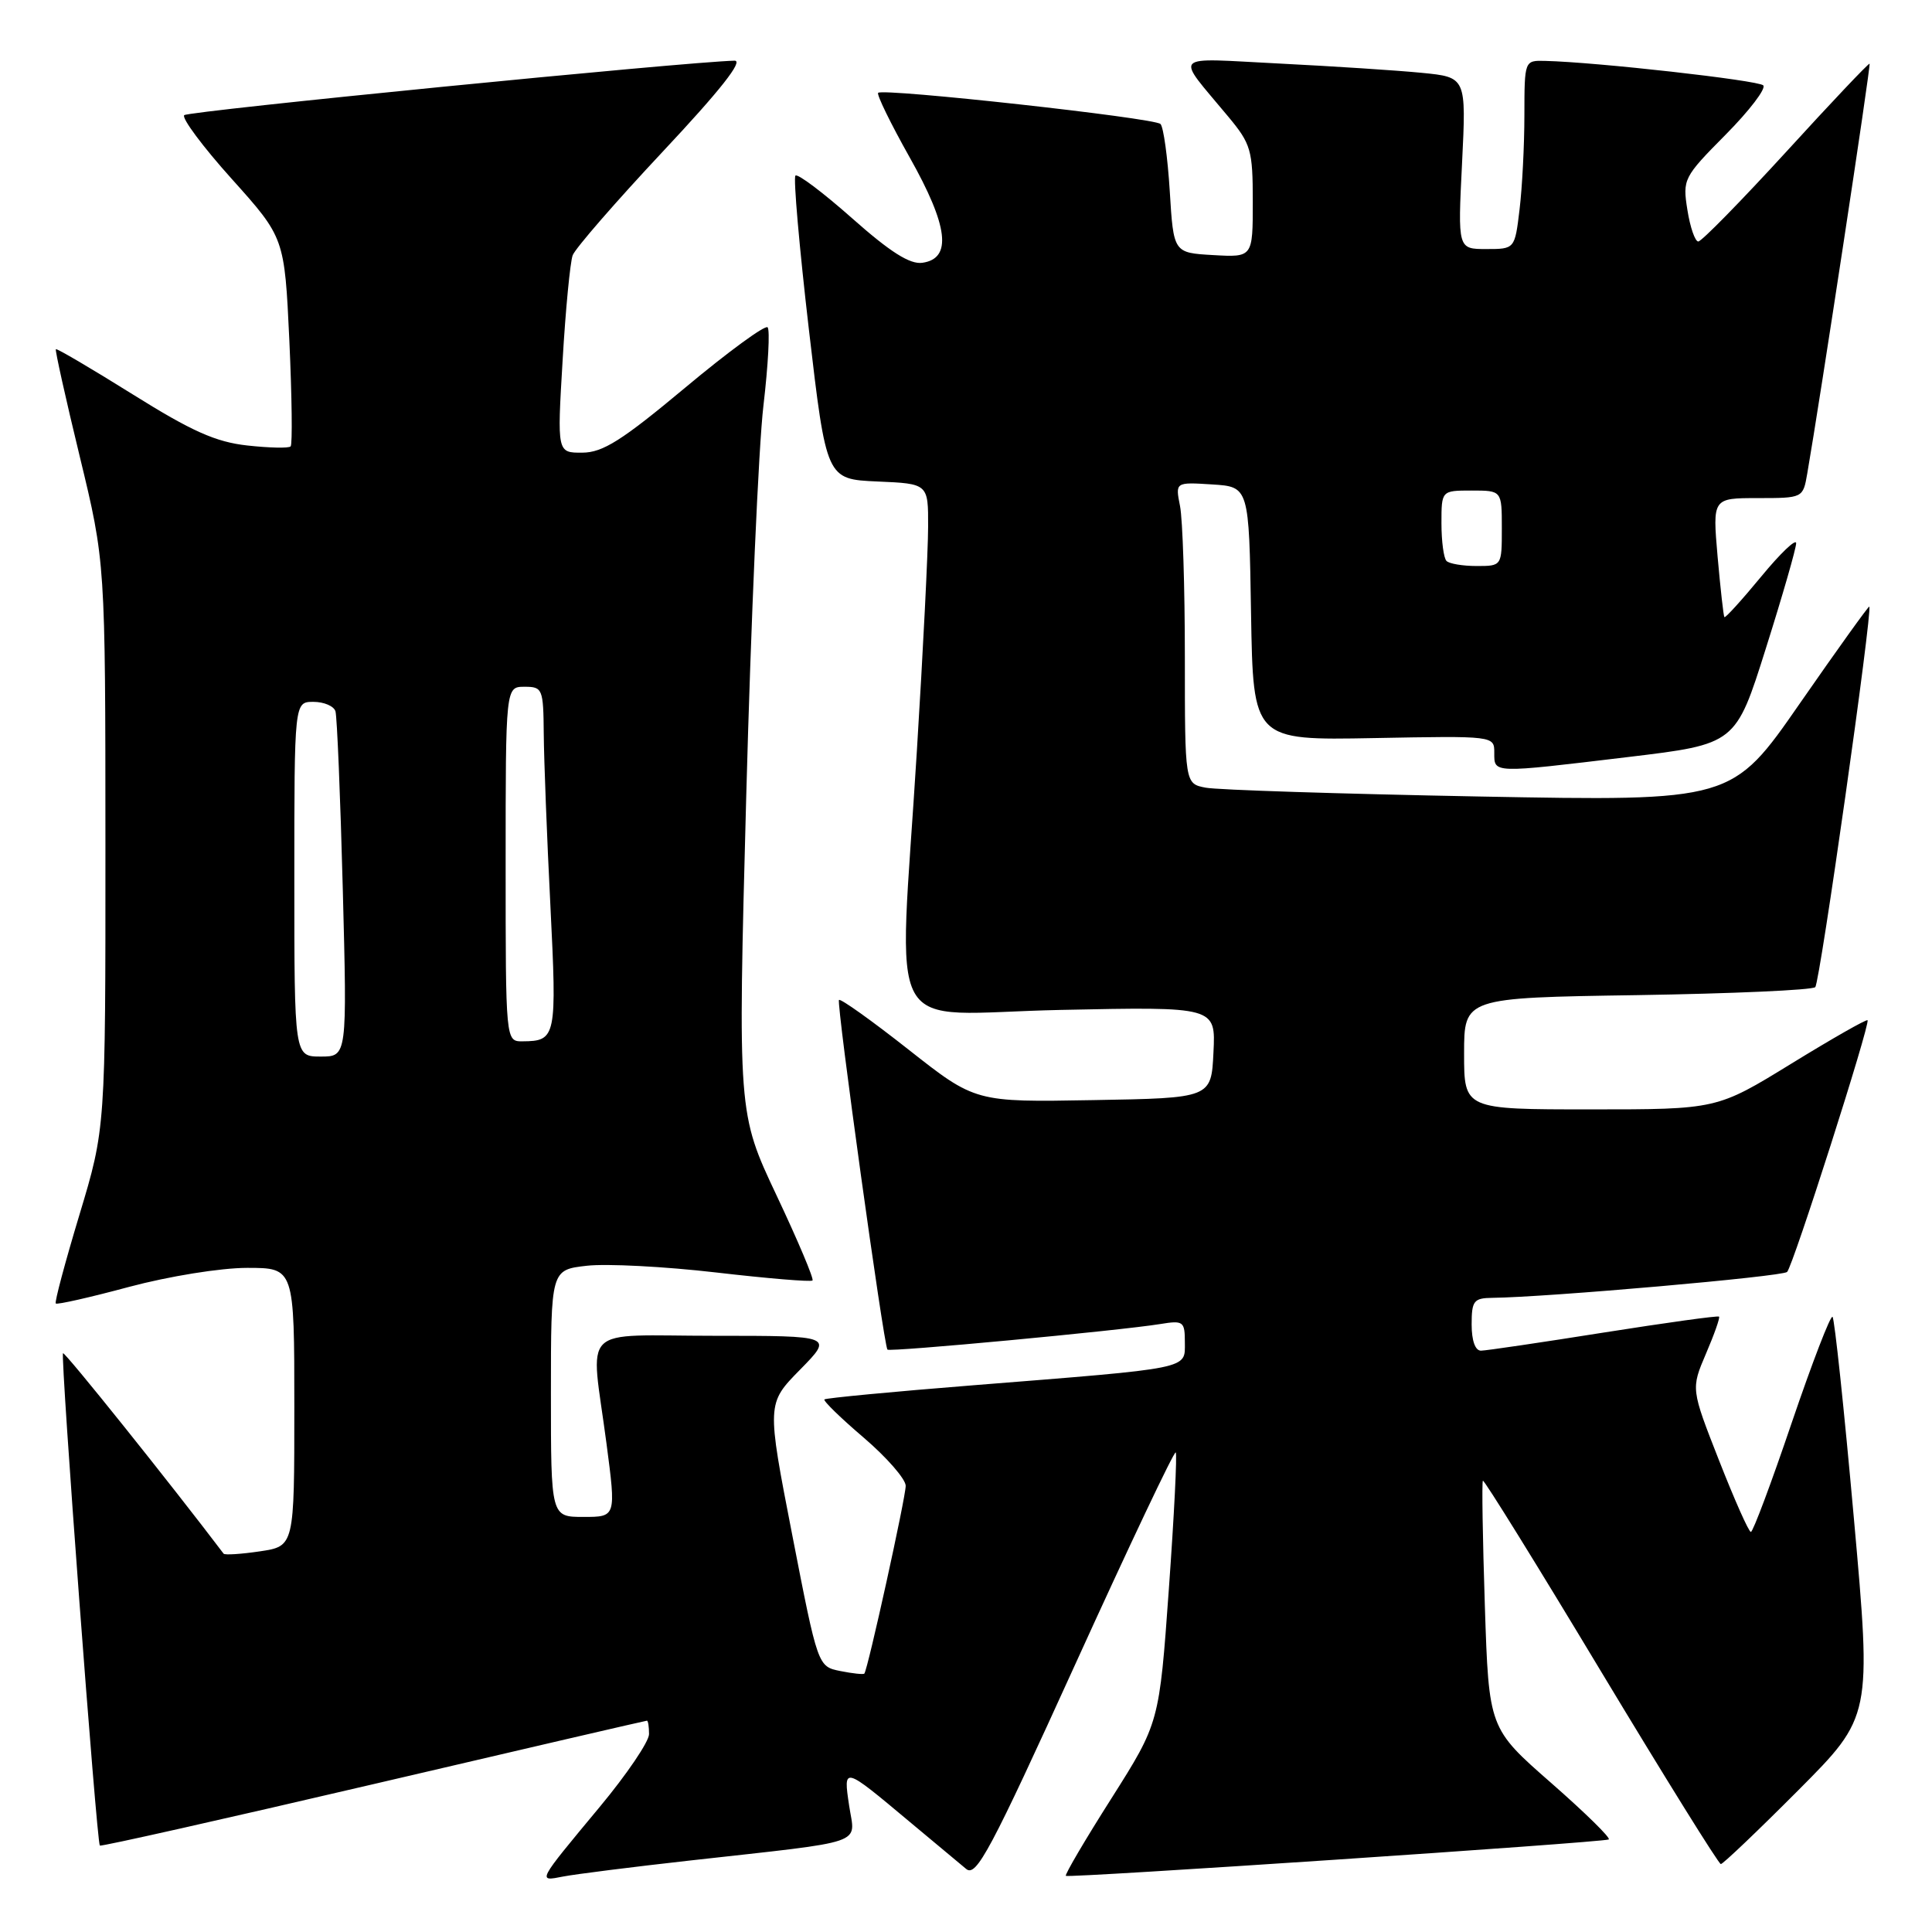 <?xml version="1.0" encoding="UTF-8" standalone="no"?>
<!DOCTYPE svg PUBLIC "-//W3C//DTD SVG 1.1//EN" "http://www.w3.org/Graphics/SVG/1.1/DTD/svg11.dtd" >
<svg xmlns="http://www.w3.org/2000/svg" xmlns:xlink="http://www.w3.org/1999/xlink" version="1.1" viewBox="0 0 256 256">
 <g >
 <path fill="currentColor"
d=" M 91.50 246.52 C 115.23 243.87 113.31 244.53 112.52 239.29 C 111.73 234.01 111.71 234.01 120.50 241.37 C 123.80 244.13 127.19 246.96 128.03 247.65 C 129.36 248.75 131.25 245.21 142.49 220.50 C 149.60 204.87 155.58 192.25 155.79 192.45 C 155.99 192.65 155.58 200.80 154.88 210.55 C 153.61 228.28 153.61 228.28 147.28 238.28 C 143.79 243.77 141.07 248.40 141.23 248.56 C 141.54 248.88 212.06 244.15 213.16 243.74 C 213.52 243.61 210.09 240.24 205.55 236.26 C 197.28 229.02 197.28 229.02 196.75 212.76 C 196.46 203.82 196.34 196.36 196.49 196.20 C 196.64 196.03 203.68 207.39 212.13 221.45 C 220.59 235.50 227.73 246.99 228.02 247.00 C 228.30 247.00 232.92 242.60 238.27 237.23 C 248.00 227.46 248.00 227.46 245.65 201.21 C 244.36 186.78 243.09 174.75 242.82 174.49 C 242.56 174.23 240.13 180.54 237.42 188.50 C 234.72 196.47 232.28 202.99 232.00 202.99 C 231.72 202.99 229.83 198.73 227.78 193.51 C 224.06 184.03 224.06 184.03 226.05 179.37 C 227.15 176.81 227.93 174.60 227.78 174.46 C 227.62 174.31 220.75 175.27 212.50 176.57 C 204.25 177.88 196.94 178.96 196.25 178.97 C 195.48 178.99 195.00 177.65 195.00 175.50 C 195.00 172.36 195.28 172.00 197.75 171.97 C 205.03 171.89 236.18 169.15 236.80 168.54 C 237.59 167.75 247.84 135.67 247.46 135.19 C 247.32 135.02 242.78 137.61 237.36 140.94 C 227.50 147.00 227.50 147.00 210.75 147.00 C 194.00 147.00 194.00 147.00 194.00 139.61 C 194.00 132.21 194.00 132.21 216.92 131.86 C 229.52 131.66 240.15 131.19 240.53 130.80 C 241.15 130.19 248.16 80.79 247.69 80.38 C 247.59 80.29 243.45 86.06 238.50 93.19 C 229.50 106.17 229.50 106.17 196.00 105.54 C 177.57 105.19 161.26 104.67 159.75 104.37 C 157.00 103.84 157.00 103.84 157.00 87.05 C 157.00 77.81 156.71 68.82 156.36 67.06 C 155.73 63.88 155.73 63.88 160.61 64.19 C 165.50 64.50 165.50 64.50 165.77 81.30 C 166.05 98.10 166.05 98.10 182.03 97.80 C 198.00 97.50 198.00 97.50 198.00 99.75 C 198.00 102.49 197.65 102.48 215.74 100.31 C 229.99 98.60 229.99 98.60 233.99 85.90 C 236.20 78.91 238.00 72.65 238.00 71.98 C 238.00 71.32 235.91 73.31 233.36 76.41 C 230.80 79.51 228.61 81.93 228.49 81.77 C 228.37 81.62 227.97 78.01 227.59 73.75 C 226.92 66.00 226.92 66.00 232.91 66.00 C 238.90 66.00 238.91 65.99 239.47 62.75 C 241.16 53.03 247.92 8.59 247.73 8.44 C 247.60 8.35 242.62 13.61 236.66 20.14 C 230.69 26.66 225.46 32.00 225.03 32.00 C 224.61 32.00 223.95 30.12 223.59 27.82 C 222.94 23.75 223.07 23.48 228.65 17.85 C 231.81 14.66 234.05 11.72 233.64 11.31 C 232.97 10.64 211.53 8.23 204.75 8.07 C 202.00 8.00 202.00 8.00 201.99 15.25 C 201.99 19.24 201.70 24.86 201.35 27.75 C 200.72 33.00 200.72 33.00 196.94 33.00 C 193.16 33.00 193.16 33.00 193.73 21.61 C 194.29 10.23 194.29 10.23 188.39 9.65 C 185.15 9.33 176.67 8.78 169.53 8.42 C 154.92 7.69 155.67 6.92 162.73 15.43 C 165.77 19.08 166.00 19.88 166.00 26.73 C 166.00 34.10 166.00 34.10 160.75 33.80 C 155.50 33.50 155.50 33.50 155.00 25.33 C 154.72 20.84 154.17 16.83 153.77 16.43 C 152.96 15.62 117.01 11.66 116.36 12.30 C 116.14 12.53 118.02 16.38 120.54 20.86 C 125.67 29.97 126.18 34.26 122.22 34.82 C 120.58 35.06 117.96 33.40 112.93 28.94 C 109.08 25.53 105.69 22.97 105.40 23.27 C 105.11 23.56 105.91 32.73 107.18 43.65 C 109.50 63.50 109.50 63.50 116.25 63.80 C 123.00 64.09 123.00 64.09 122.98 69.80 C 122.98 72.93 122.31 86.30 121.49 99.50 C 119.09 138.67 116.68 134.32 140.54 133.82 C 161.09 133.39 161.09 133.39 160.79 139.44 C 160.50 145.50 160.50 145.50 144.87 145.77 C 129.24 146.05 129.24 146.05 120.39 139.08 C 115.53 135.25 111.38 132.29 111.17 132.50 C 110.80 132.86 117.08 178.12 117.59 178.83 C 117.84 179.18 148.25 176.33 153.75 175.44 C 156.81 174.94 157.00 175.09 157.00 177.89 C 157.00 181.45 158.03 181.24 129.03 183.55 C 118.33 184.40 109.42 185.25 109.24 185.43 C 109.05 185.61 111.40 187.90 114.45 190.50 C 117.50 193.11 120.00 195.98 120.01 196.87 C 120.02 198.38 115.00 221.18 114.53 221.76 C 114.41 221.90 112.98 221.75 111.34 221.42 C 108.37 220.82 108.37 220.82 104.98 203.41 C 101.59 185.99 101.59 185.99 106.01 181.49 C 110.42 177.00 110.42 177.00 94.71 177.00 C 76.48 177.00 78.25 175.24 80.36 191.25 C 81.64 201.00 81.64 201.00 77.32 201.00 C 73.00 201.00 73.00 201.00 73.00 184.63 C 73.00 168.26 73.00 168.26 77.75 167.72 C 80.36 167.42 88.08 167.82 94.89 168.61 C 101.70 169.40 107.45 169.88 107.66 169.67 C 107.87 169.46 105.73 164.39 102.90 158.40 C 97.76 147.50 97.76 147.50 98.88 105.50 C 99.50 82.40 100.52 59.11 101.16 53.74 C 101.79 48.37 102.04 43.71 101.71 43.37 C 101.37 43.04 96.46 46.63 90.80 51.36 C 82.43 58.35 79.88 59.97 77.16 59.98 C 73.82 60.00 73.82 60.00 74.55 47.75 C 74.94 41.01 75.55 34.75 75.88 33.83 C 76.22 32.92 81.60 26.73 87.83 20.08 C 95.42 11.99 98.56 8.01 97.33 8.04 C 90.78 8.20 24.96 14.71 24.41 15.26 C 24.04 15.63 26.87 19.44 30.72 23.72 C 37.70 31.50 37.70 31.50 38.34 45.10 C 38.68 52.58 38.76 58.90 38.51 59.15 C 38.26 59.41 35.68 59.35 32.77 59.03 C 28.59 58.57 25.41 57.15 17.56 52.24 C 12.10 48.83 7.53 46.14 7.40 46.27 C 7.28 46.39 8.70 52.80 10.57 60.50 C 13.96 74.50 13.96 74.50 13.97 112.00 C 13.98 149.50 13.98 149.50 10.53 160.95 C 8.63 167.25 7.21 172.55 7.39 172.72 C 7.56 172.90 11.94 171.91 17.10 170.52 C 22.39 169.11 29.23 168.00 32.75 168.00 C 39.00 168.00 39.00 168.00 39.00 186.44 C 39.00 204.88 39.00 204.88 34.45 205.56 C 31.95 205.93 29.78 206.07 29.63 205.87 C 22.60 196.59 8.58 179.08 8.35 179.31 C 7.99 179.67 12.81 244.15 13.23 244.55 C 13.38 244.70 29.69 241.03 49.47 236.41 C 69.26 231.78 85.57 228.00 85.72 228.00 C 85.88 228.00 86.00 228.80 86.00 229.78 C 86.00 230.77 83.07 235.09 79.48 239.41 C 71.11 249.48 71.19 249.32 74.62 248.65 C 76.21 248.34 83.80 247.38 91.50 246.52 Z  M 39.00 116.50 C 39.00 93.00 39.00 93.00 41.53 93.00 C 42.92 93.00 44.24 93.56 44.45 94.25 C 44.66 94.94 45.10 105.51 45.42 117.75 C 46.00 140.00 46.00 140.00 42.50 140.00 C 39.00 140.00 39.00 140.00 39.00 116.50 Z  M 67.00 114.50 C 67.00 91.00 67.00 91.00 69.50 91.00 C 71.89 91.00 72.00 91.26 72.05 97.25 C 72.08 100.69 72.47 110.92 72.93 120.00 C 73.80 137.45 73.70 137.95 69.25 137.98 C 67.00 138.00 67.00 138.00 67.00 114.50 Z  M 191.67 74.33 C 191.30 73.97 191.00 71.72 191.00 69.33 C 191.00 65.00 191.00 65.00 195.00 65.00 C 199.00 65.00 199.00 65.00 199.00 70.00 C 199.00 75.00 199.00 75.00 195.67 75.00 C 193.83 75.00 192.03 74.70 191.67 74.33 Z "/>
</g>
</svg>